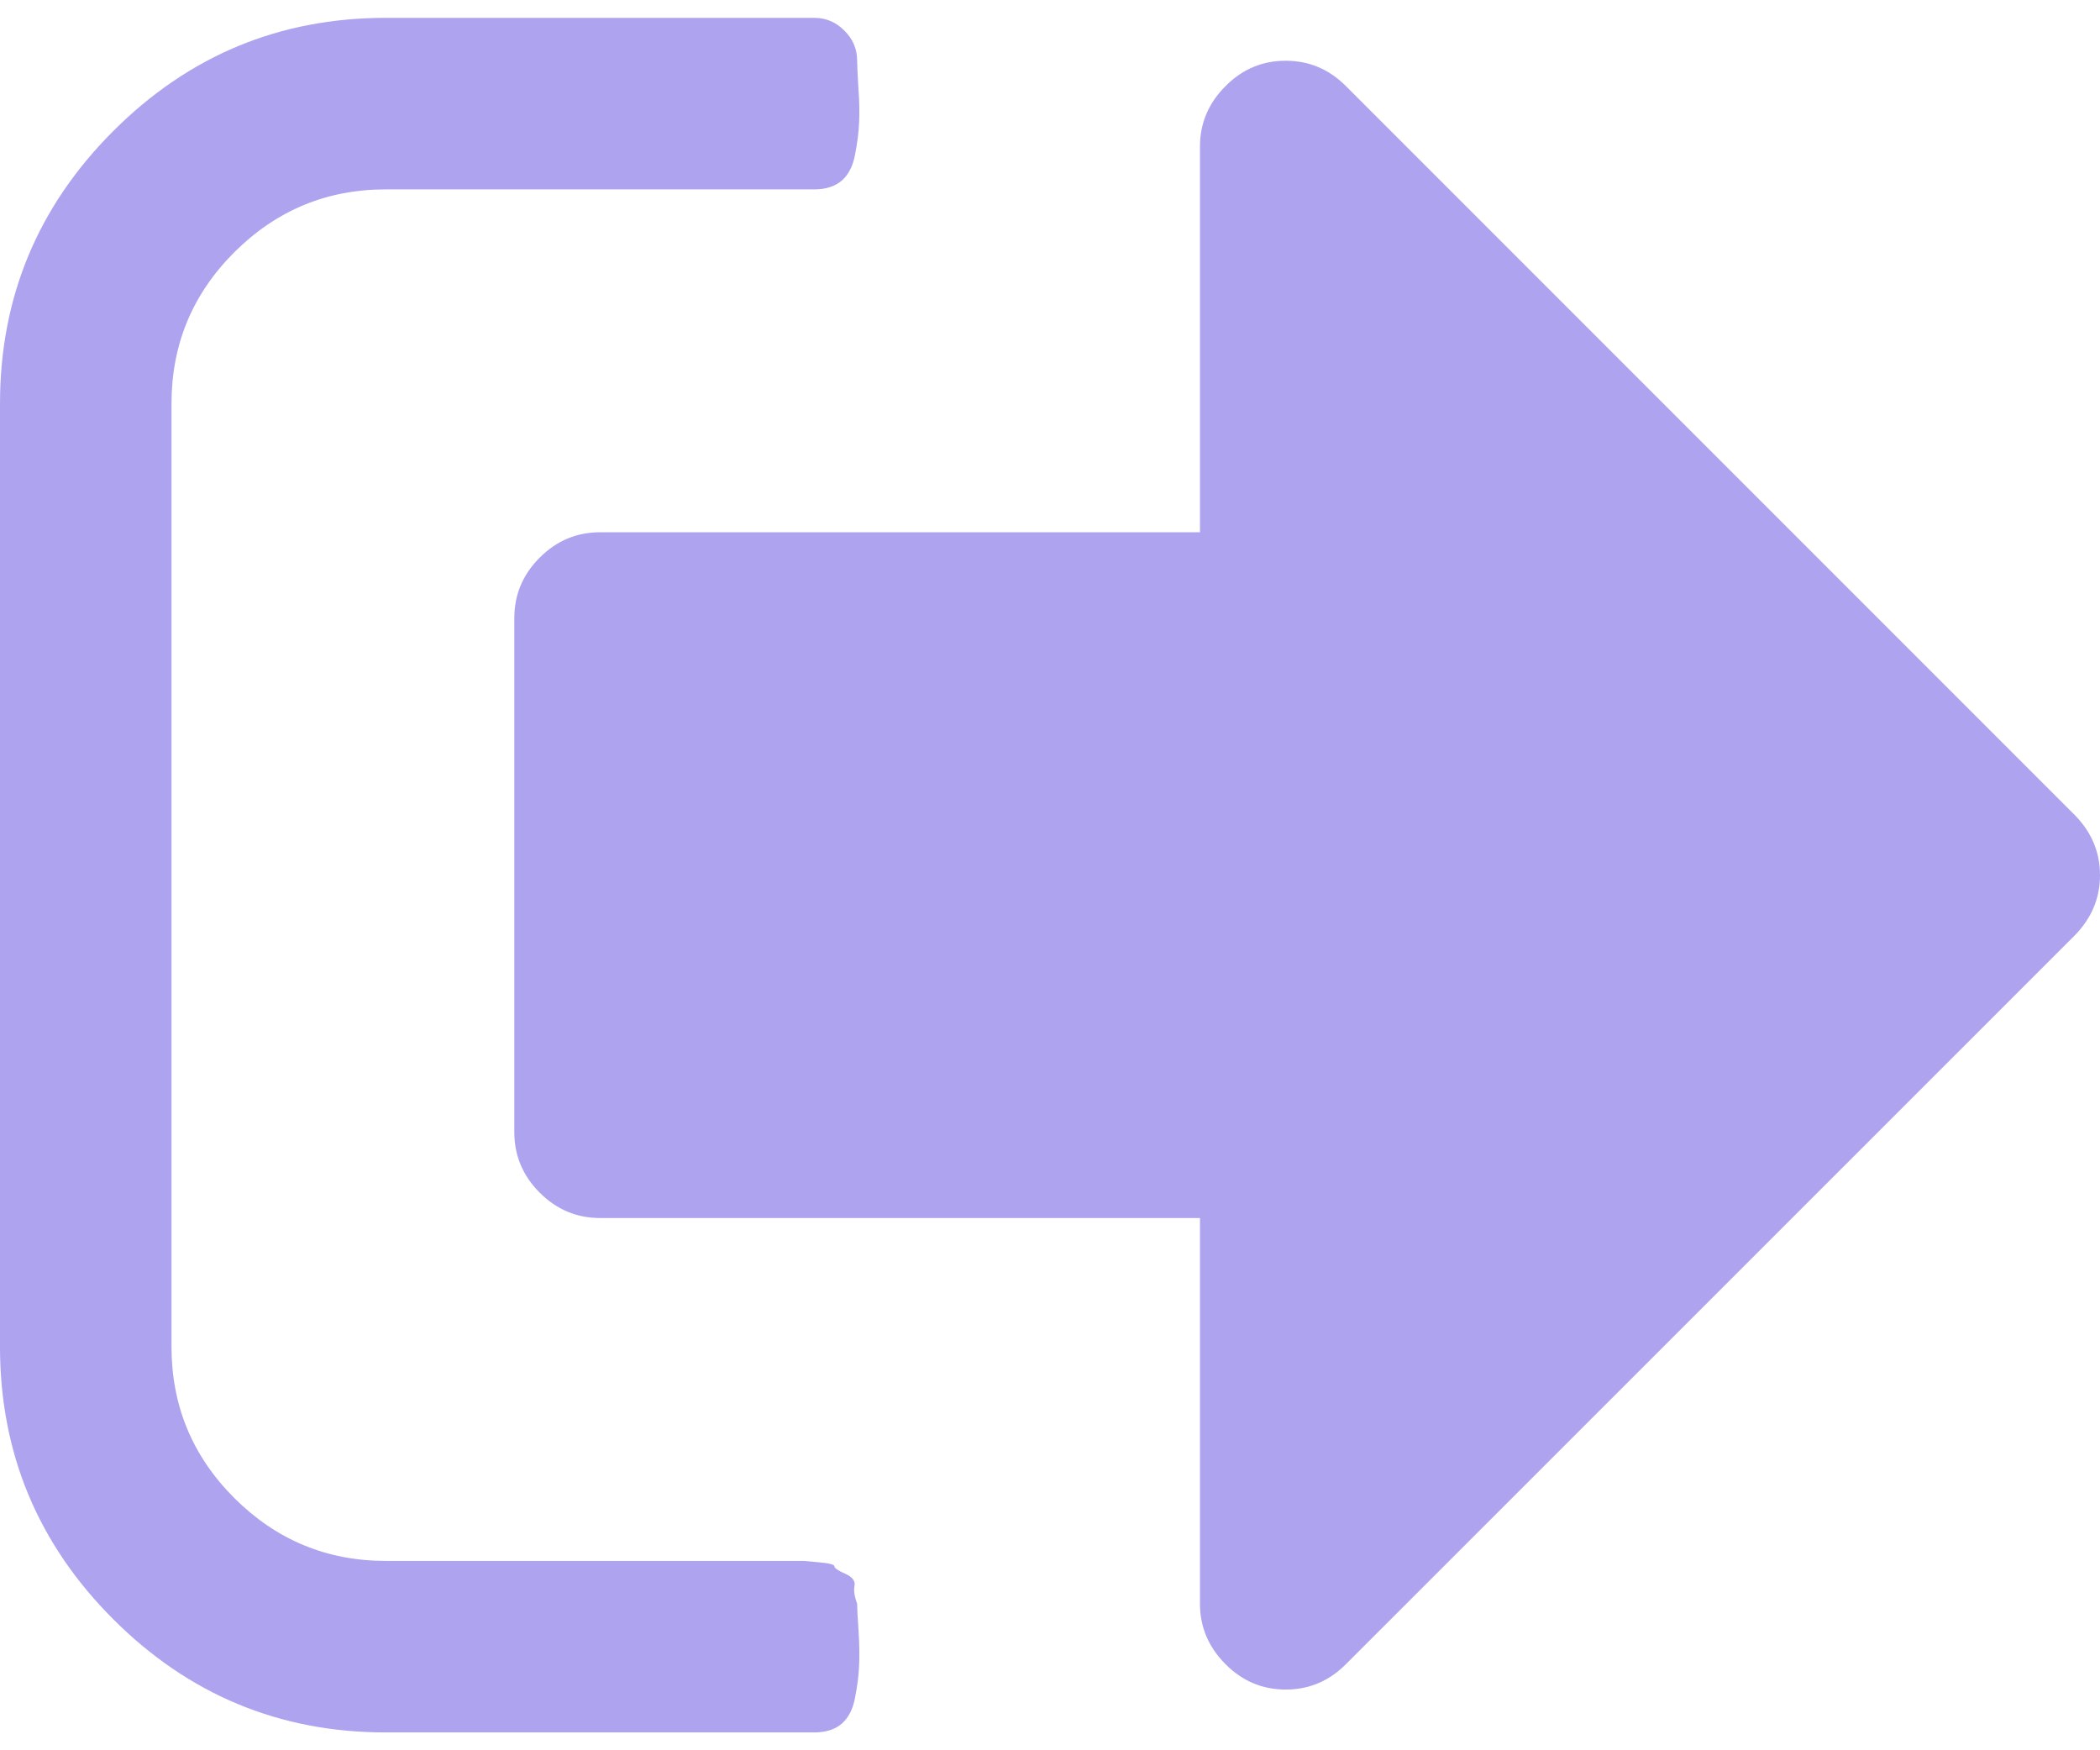 <svg width="12" height="10" viewBox="0 0 12 10" fill="none" xmlns="http://www.w3.org/2000/svg">
<path d="M4.898 9.163C4.883 9.122 4.877 9.088 4.883 9.06C4.888 9.032 4.87 9.009 4.829 8.991C4.788 8.973 4.768 8.959 4.768 8.949C4.768 8.939 4.738 8.931 4.68 8.926C4.621 8.921 4.592 8.918 4.592 8.918H4.492H4.408H2.204C1.867 8.918 1.579 8.798 1.339 8.559C1.099 8.319 0.98 8.031 0.98 7.694V2.306C0.98 1.969 1.099 1.681 1.339 1.441C1.579 1.202 1.867 1.082 2.204 1.082H4.653C4.719 1.082 4.771 1.065 4.81 1.032C4.848 0.999 4.874 0.949 4.886 0.883C4.899 0.816 4.907 0.756 4.909 0.703C4.912 0.649 4.911 0.582 4.905 0.5C4.9 0.418 4.898 0.367 4.898 0.347C4.898 0.281 4.874 0.223 4.825 0.175C4.777 0.126 4.719 0.102 4.653 0.102H2.204C1.597 0.102 1.078 0.318 0.647 0.749C0.216 1.18 0 1.699 0 2.306V7.694C0 8.301 0.216 8.82 0.647 9.251C1.078 9.682 1.597 9.898 2.204 9.898H4.653C4.719 9.898 4.772 9.881 4.81 9.848C4.848 9.815 4.874 9.765 4.886 9.699C4.899 9.633 4.907 9.572 4.909 9.519C4.912 9.466 4.911 9.398 4.906 9.316C4.9 9.235 4.898 9.184 4.898 9.163Z" fill="#ADA3EF"/>
<path d="M11.855 4.656L7.691 0.492C7.594 0.395 7.48 0.347 7.347 0.347C7.214 0.347 7.099 0.395 7.003 0.492C6.906 0.589 6.857 0.704 6.857 0.837V3.041H3.429C3.296 3.041 3.181 3.089 3.084 3.186C2.987 3.283 2.939 3.398 2.939 3.531V6.469C2.939 6.602 2.987 6.717 3.084 6.814C3.181 6.911 3.296 6.959 3.429 6.959H6.857V9.163C6.857 9.296 6.906 9.411 7.003 9.508C7.099 9.605 7.214 9.653 7.347 9.653C7.48 9.653 7.594 9.605 7.691 9.508L11.855 5.345C11.951 5.247 12 5.133 12 5C12 4.868 11.951 4.753 11.855 4.656Z" fill="#ADA3EF"/>
</svg>
